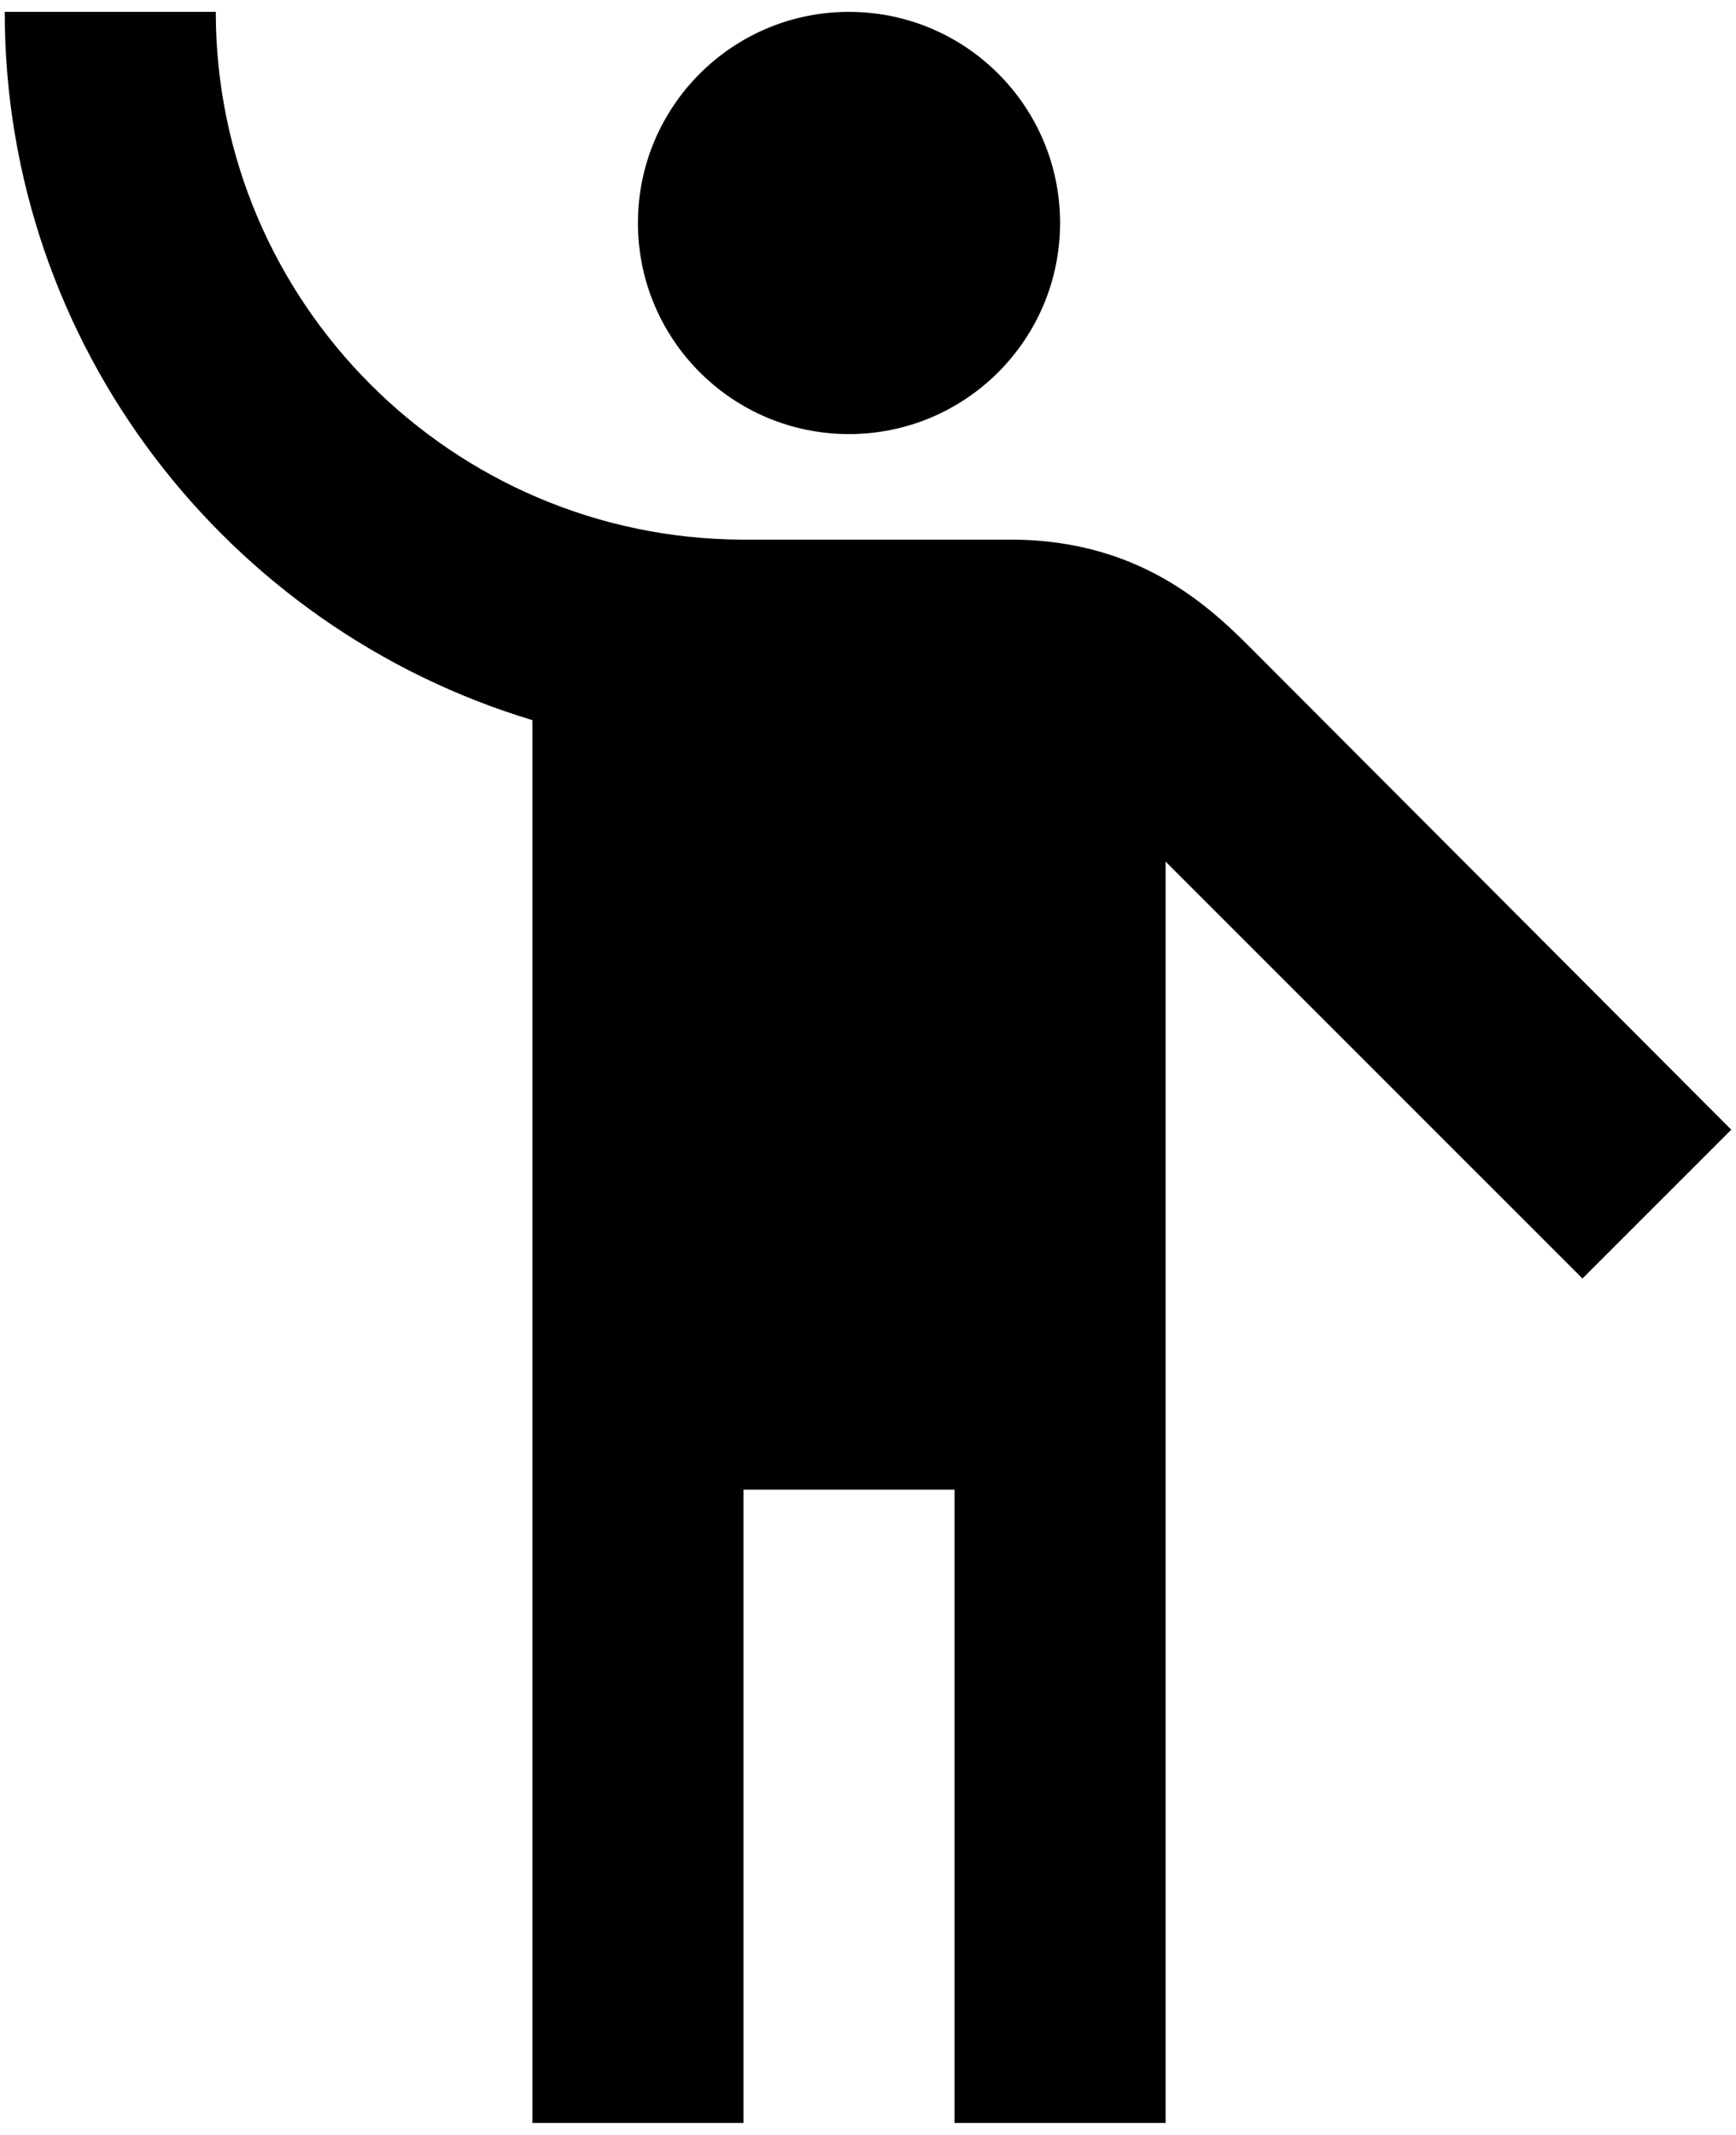 <svg width="61" height="75" viewBox="0 0 61 75" fill="none" xmlns="http://www.w3.org/2000/svg">
<path d="M29.832 15.25C33.928 15.25 37.249 11.929 37.249 7.833C37.249 3.737 33.928 0.417 29.832 0.417C25.736 0.417 22.416 3.737 22.416 7.833C22.416 11.929 25.736 15.25 29.832 15.25Z" fill="black"/>
<path d="M44.258 23.074C42.812 21.628 40.327 18.958 35.506 18.958C34.727 18.958 30.24 18.958 26.087 18.958C15.889 18.921 7.582 10.614 7.582 0.417H0.166C0.166 12.135 7.99 22.073 18.707 25.299V74.583H26.124V52.333H33.541V74.583H40.957V30.269L55.605 44.916L60.834 39.688L44.258 23.074Z" fill="black"/>
</svg>
